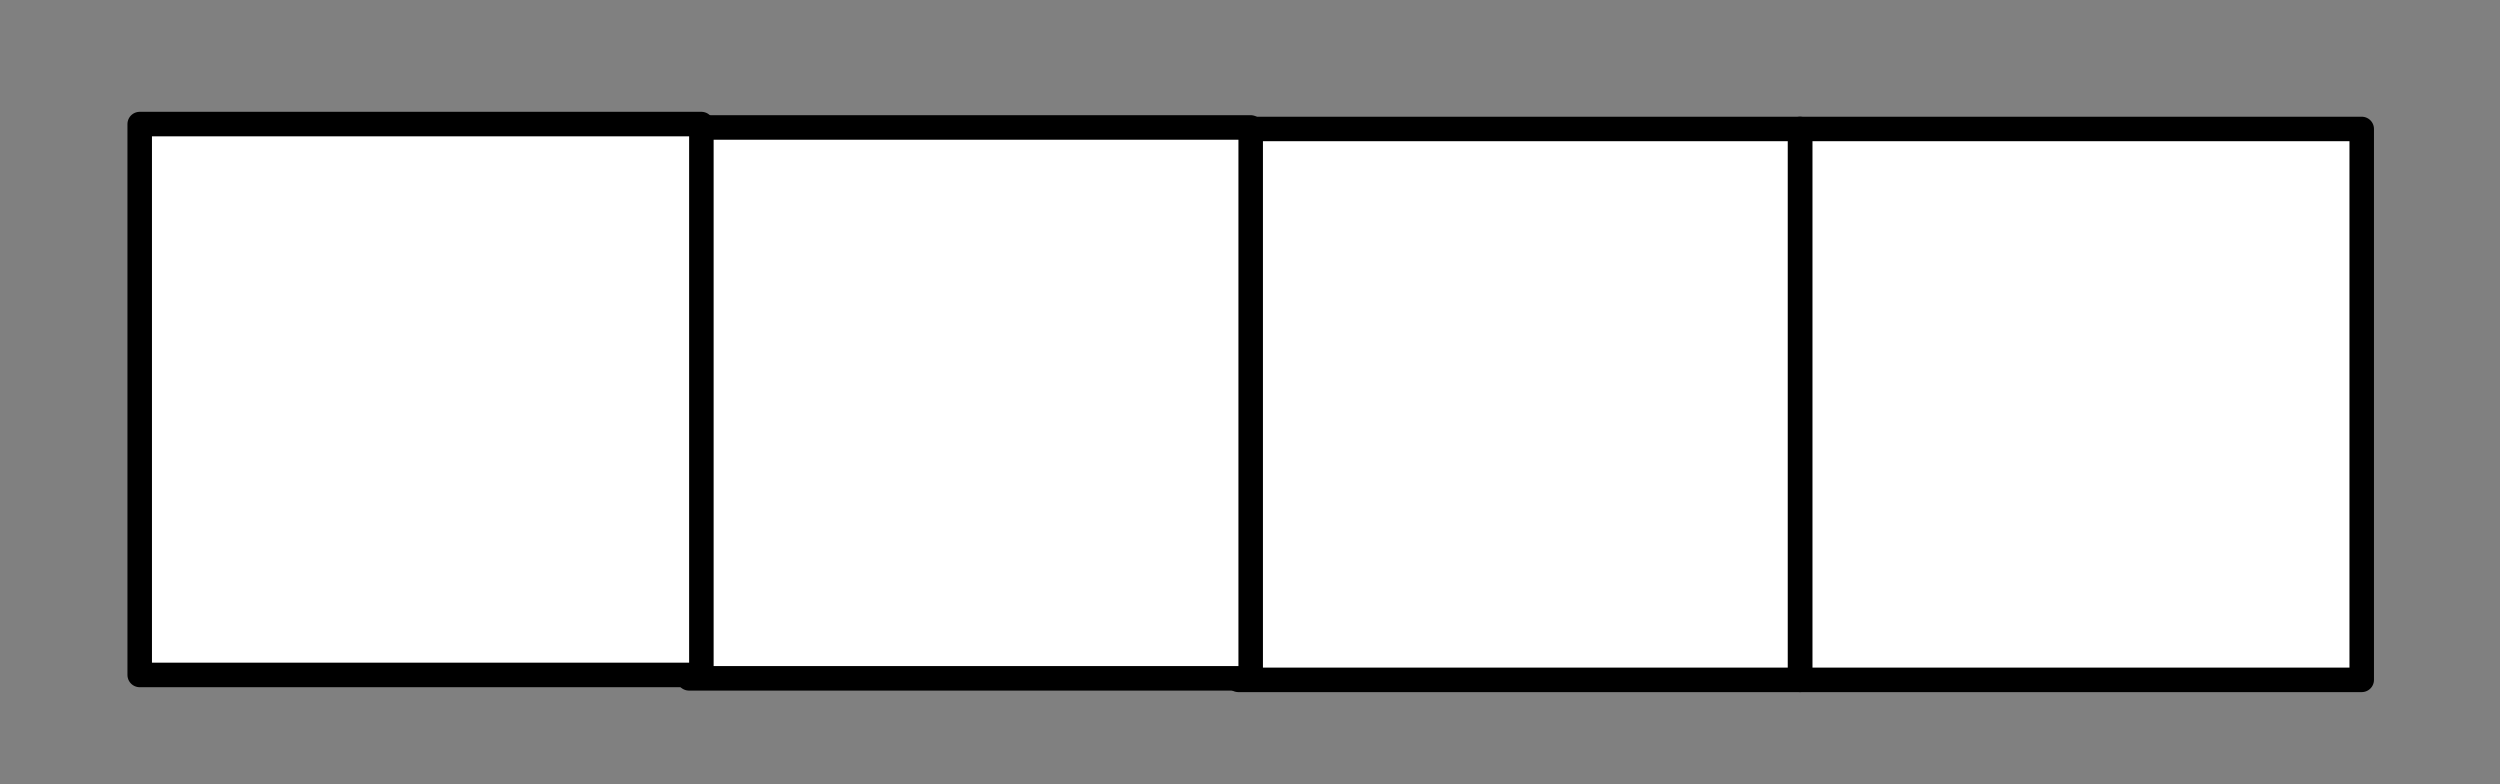 <?xml version="1.0" encoding="utf-8" standalone="no"?>
<!DOCTYPE svg PUBLIC "-//W3C//DTD SVG 1.1//EN" "http://www.w3.org/Graphics/SVG/1.1/DTD/svg11.dtd">
<svg xmlns="http://www.w3.org/2000/svg" xmlns:xl="http://www.w3.org/1999/xlink" version="1.1" viewBox="193 91 51 16" width="51pt" height="16pt" xmlns:dc="http://purl.org/dc/elements/1.1/"><rect x="193" y="91" width="51" height="16" fill="#808080" stroke="none"/><defs/><g stroke="none" stroke-opacity="1" stroke-dasharray="none" fill="none" fill-opacity="1"><title>Canvas 1</title><g><title>Layer 1</title><rect x="229.721" y="93.631" width="11.458" height="11.238" fill="white"/><rect x="229.721" y="93.631" width="11.458" height="11.238" stroke="black" stroke-linecap="round" stroke-linejoin="round" stroke-width=".5"/><rect x="218.262" y="93.631" width="11.458" height="11.238" fill="white"/><rect x="218.262" y="93.631" width="11.458" height="11.238" stroke="black" stroke-linecap="round" stroke-linejoin="round" stroke-width=".5"/><rect x="207.056" y="93.6" width="11.458" height="11.238" fill="white"/><rect x="207.056" y="93.6" width="11.458" height="11.238" stroke="black" stroke-linecap="round" stroke-linejoin="round" stroke-width=".5"/><rect x="195.85" y="93.531" width="11.458" height="11.238" fill="white"/><rect x="195.85" y="93.531" width="11.458" height="11.238" stroke="black" stroke-linecap="round" stroke-linejoin="round" stroke-width=".5"/></g></g></svg>
